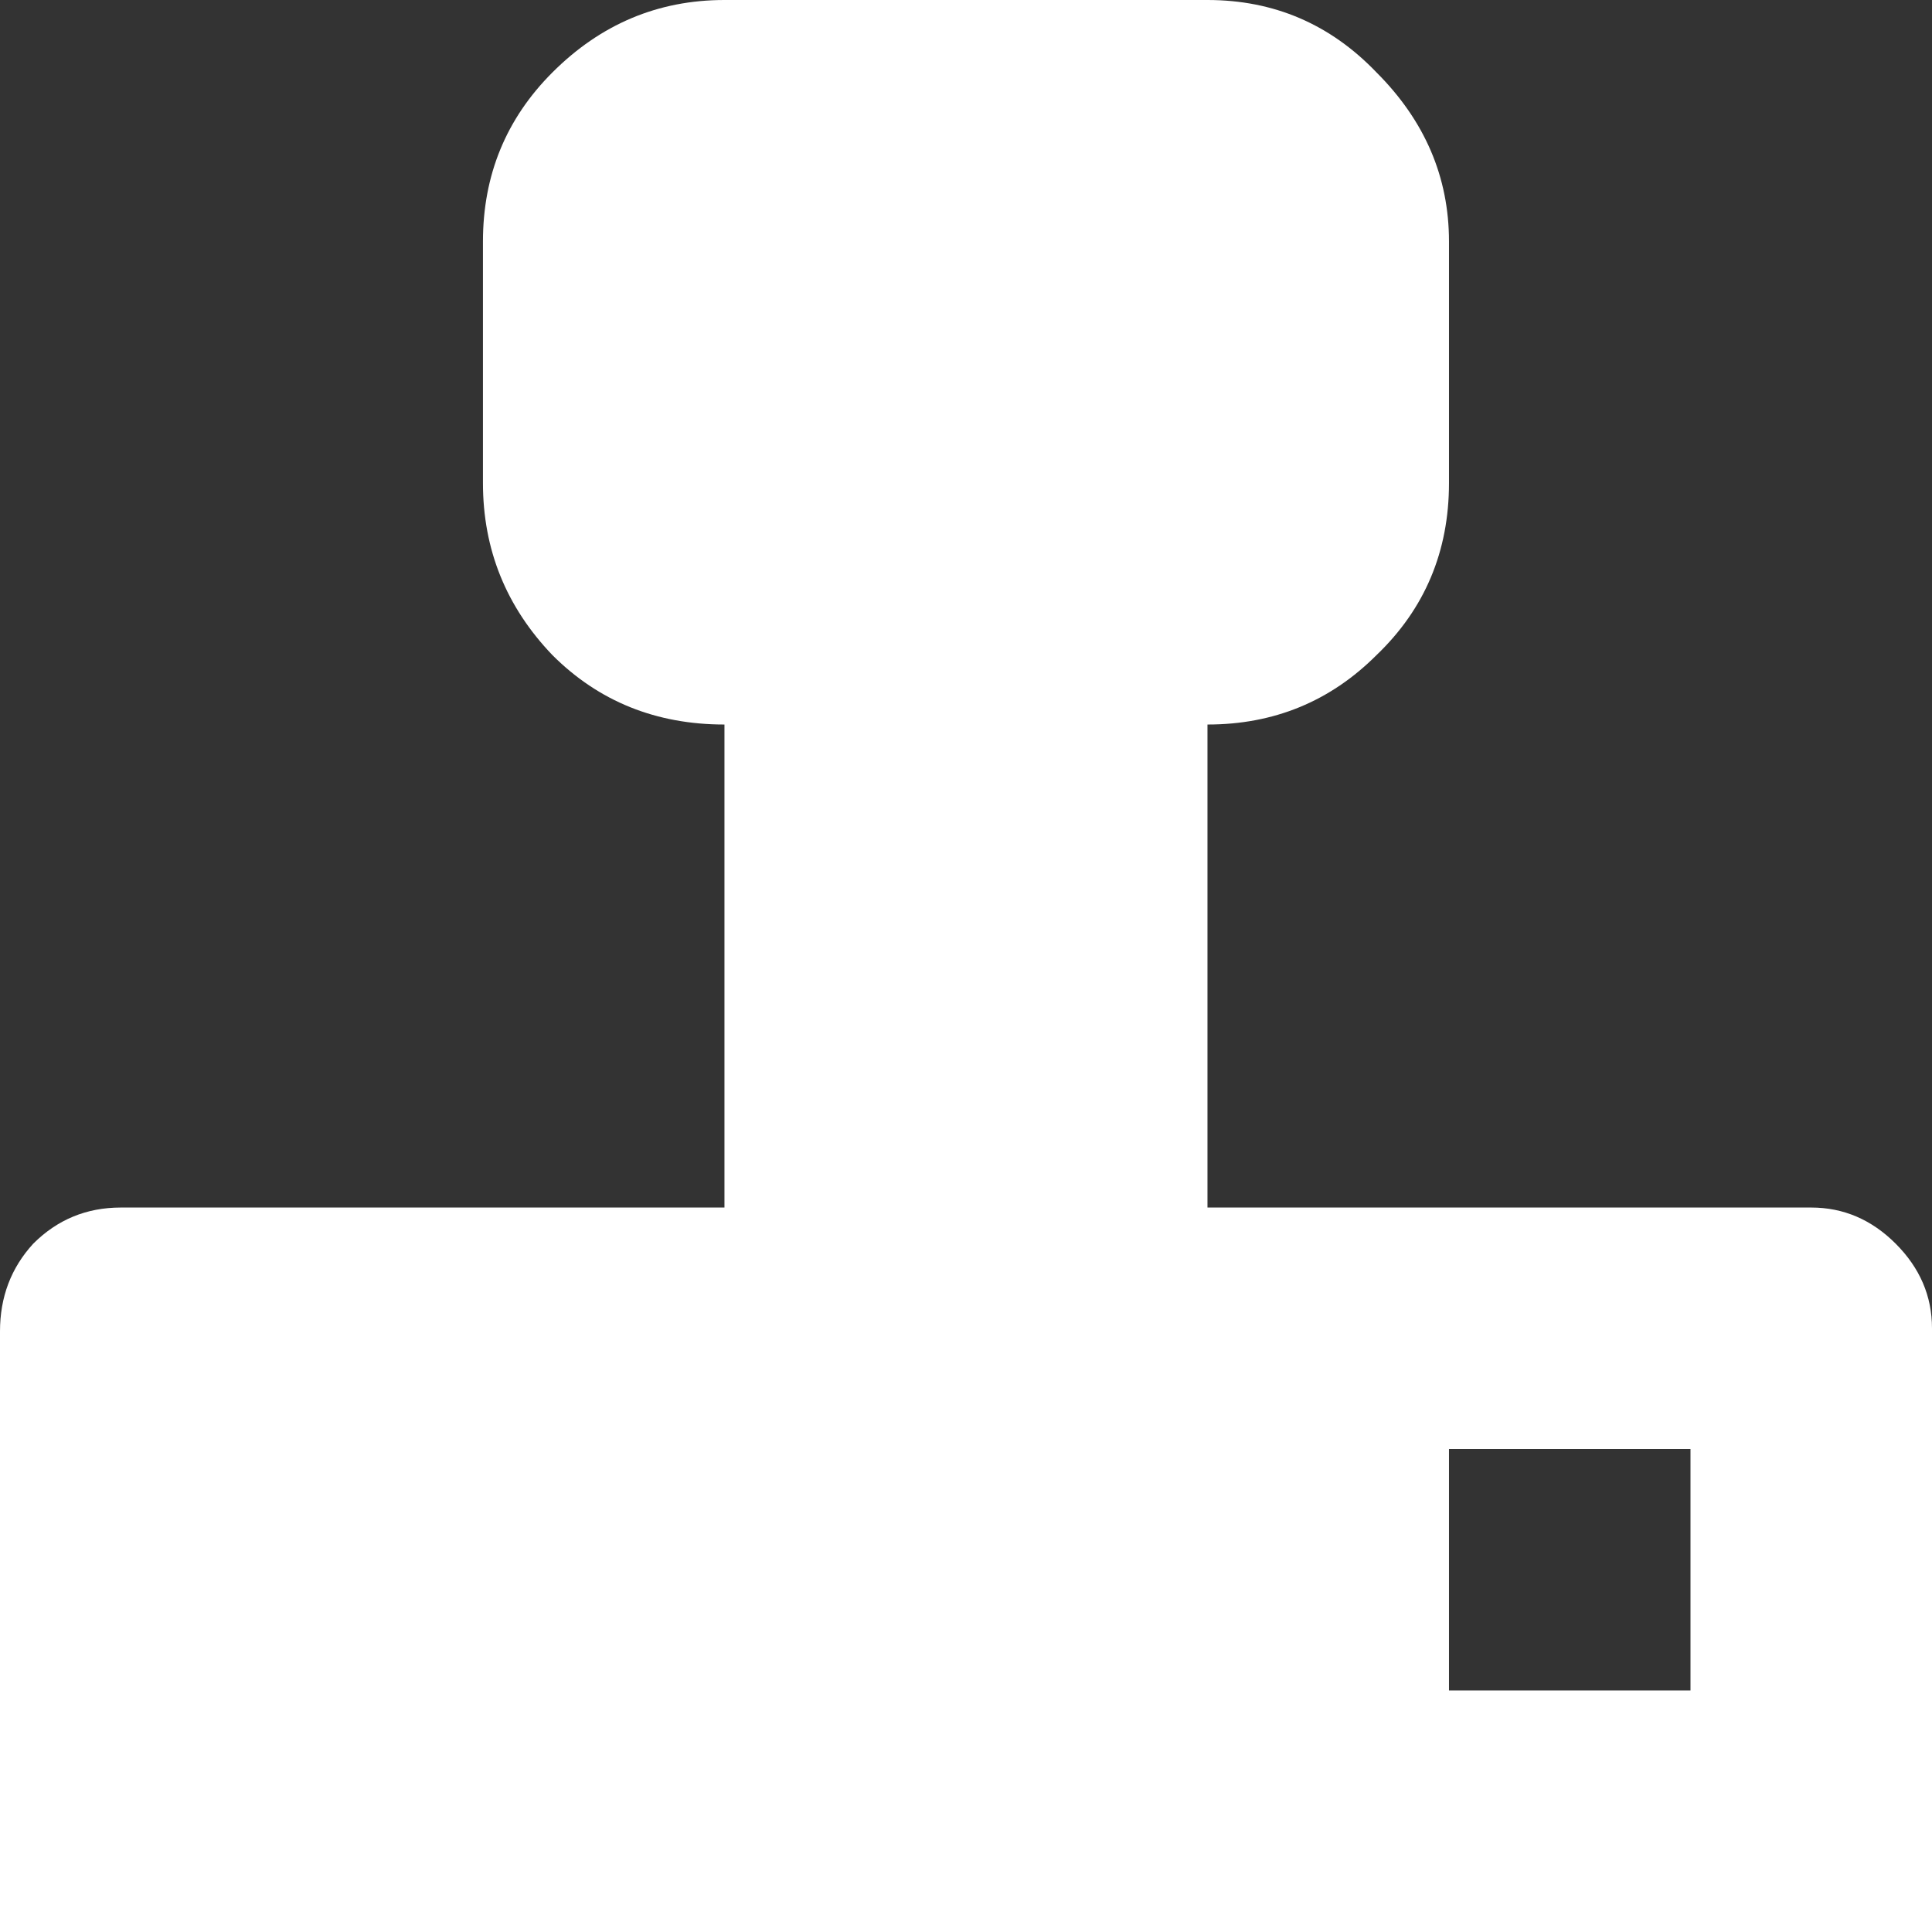 <?xml version="1.0" encoding="UTF-8"?>
<svg id="Layer_2" data-name="Layer 2" xmlns="http://www.w3.org/2000/svg" viewBox="0 0 295.19 295.19">
  <rect x="0" y="0" width="295.19" height="295.19" fill="#333333" stroke="none"/>
  <defs>
    <style>
      .cls-1 {
        fill: #fff;
        stroke-width: 0px;
      }
    </style>
  </defs>
  <g id="Layer_1-2" data-name="Layer 1">
    <path class="cls-1" d="M289.65,190.03c-3.69-3.69-7.99-5.53-12.91-5.53h-92.25v-73.8c10.15,0,18.76-3.54,25.83-10.61,7.38-7.07,11.07-15.84,11.07-26.29v-36.9c0-9.84-3.69-18.45-11.07-25.83-7.07-7.38-15.68-11.07-25.83-11.07h-73.8c-10.15,0-18.91,3.69-26.29,11.07-7.07,7.07-10.61,15.68-10.61,25.83v36.9c0,10.15,3.54,18.91,10.61,26.29,7.07,7.07,15.84,10.61,26.29,10.61v73.8H18.45c-5.23,0-9.69,1.84-13.38,5.53-3.38,3.69-5.07,8.15-5.07,13.38v91.79h295.19v-92.25c0-4.92-1.85-9.22-5.53-12.91ZM258.29,258.29h-36.9v-36.9h36.9v36.9Z"/>
  </g>
</svg>